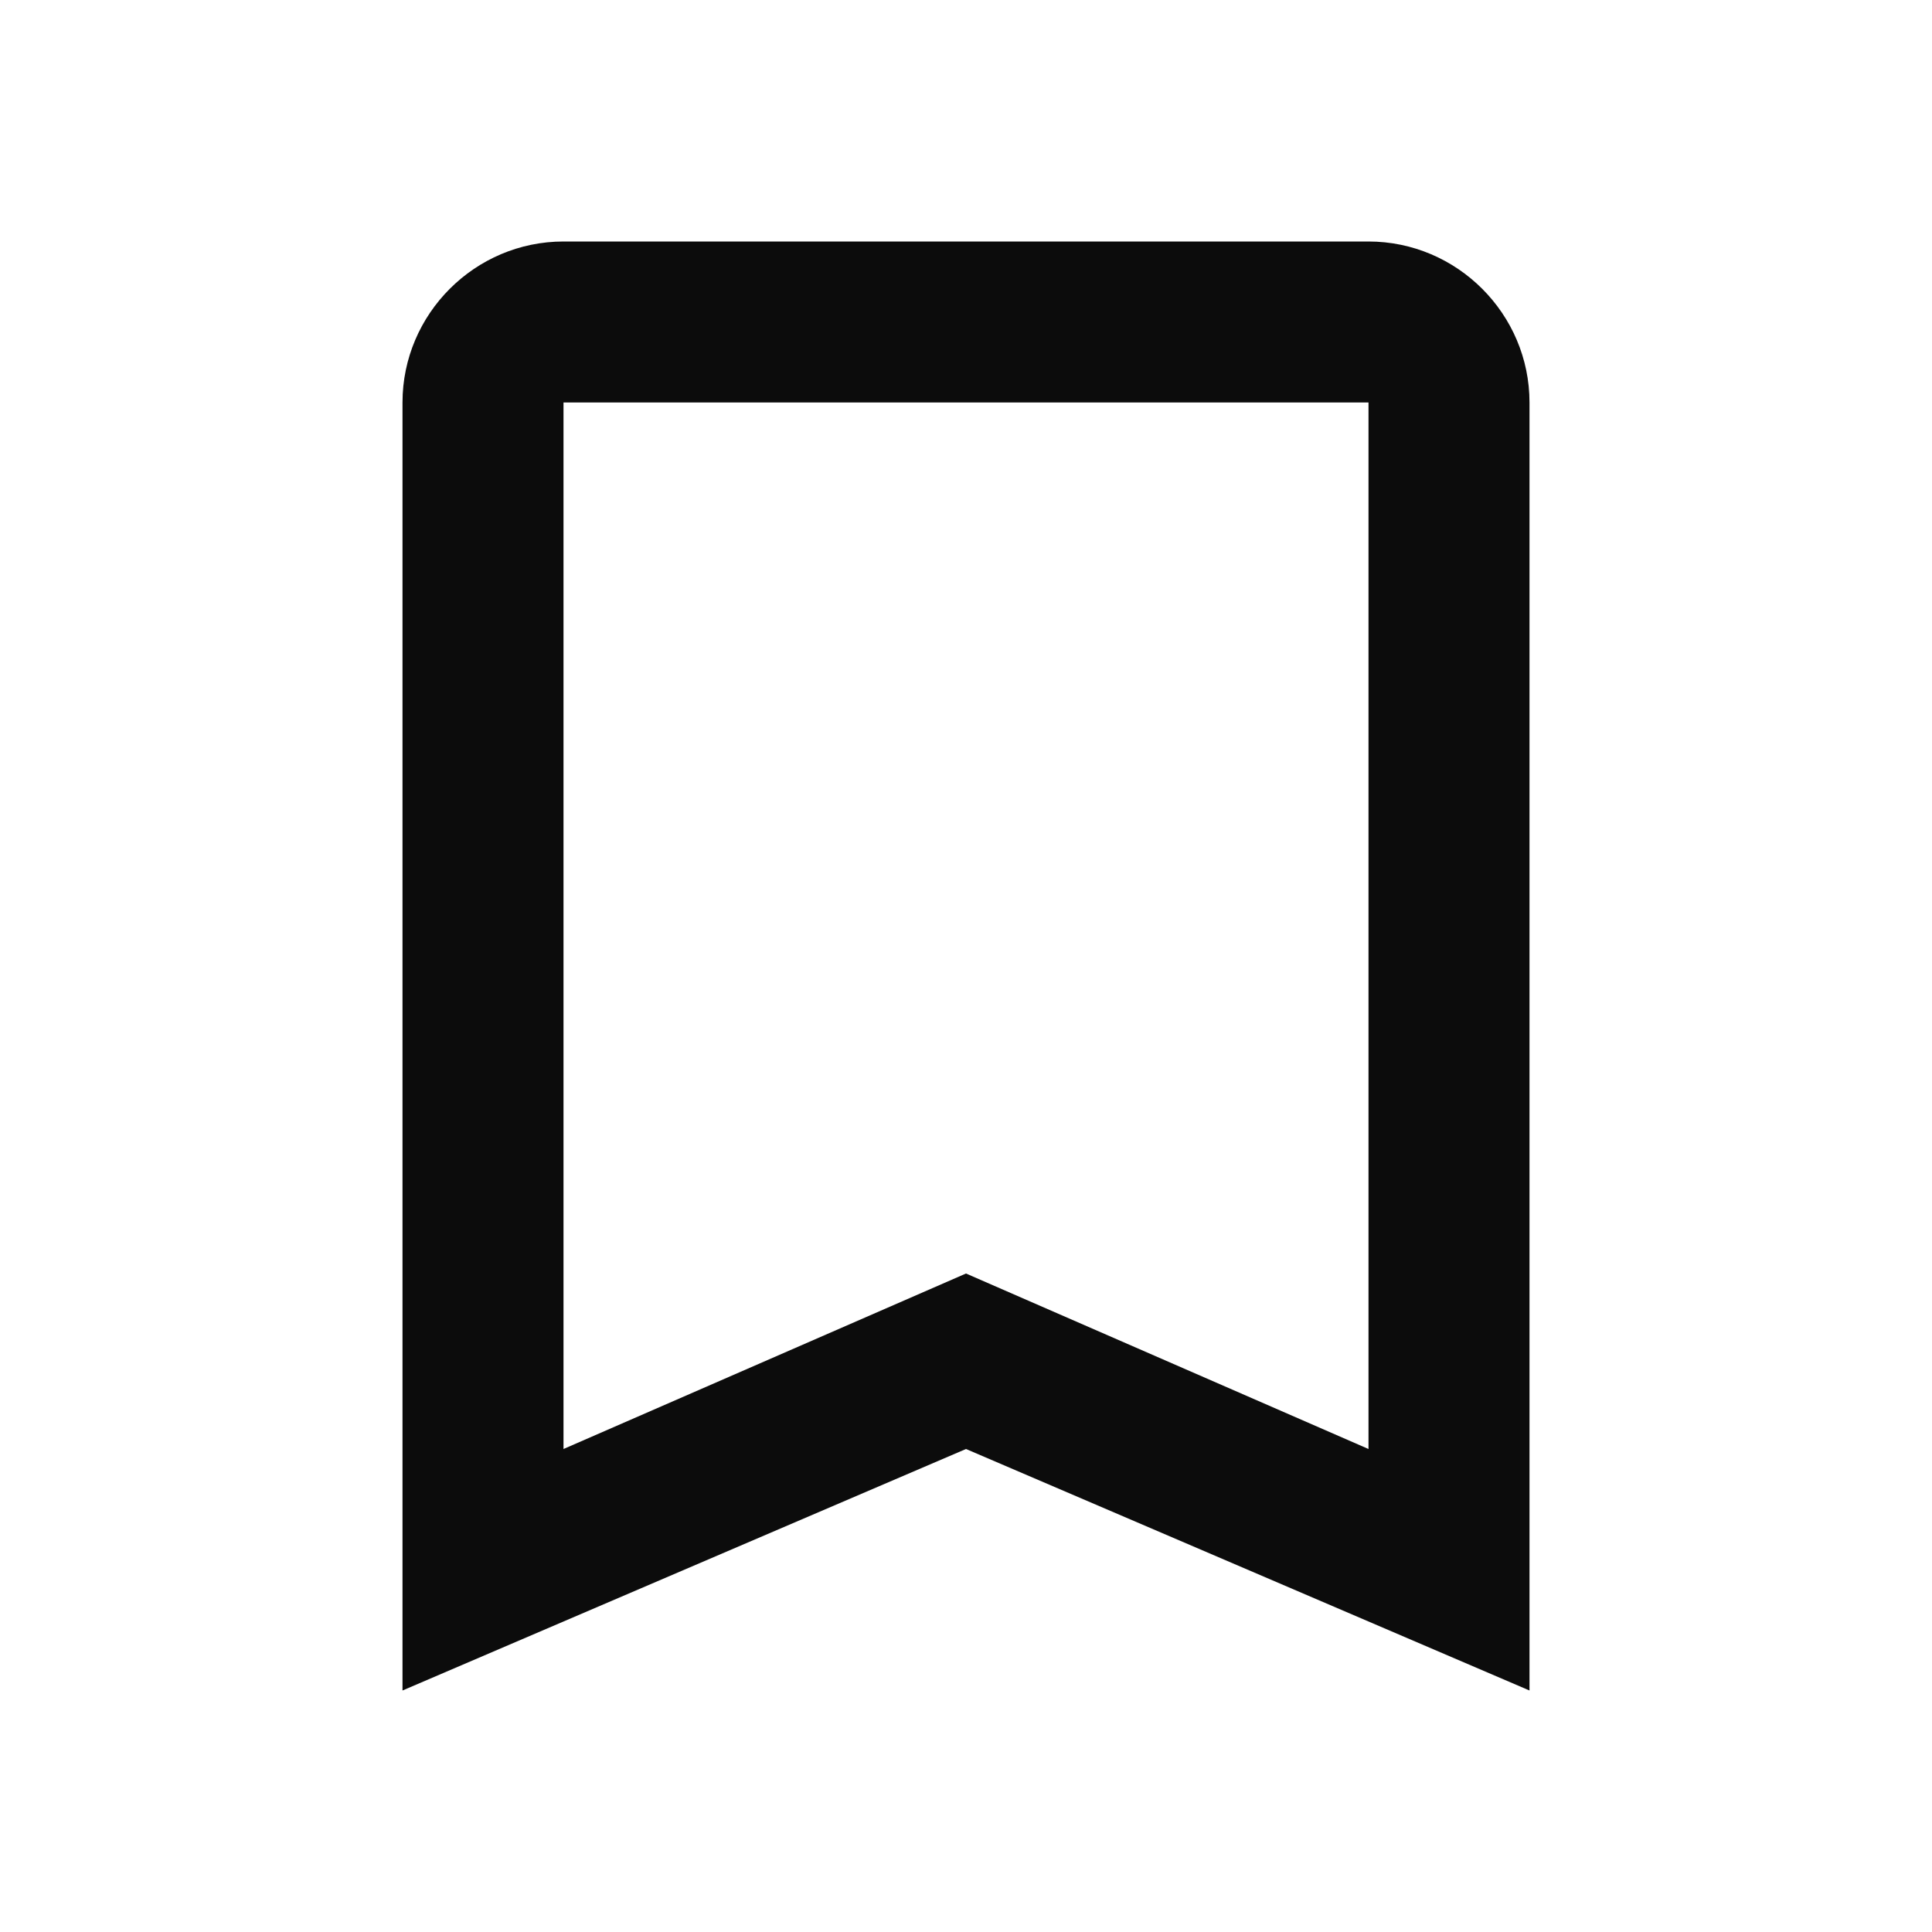 <svg width="24" height="24" viewBox="0 0 24 24" fill="none" xmlns="http://www.w3.org/2000/svg">
<g clip-path="url(#clip0_906_36575)">
<path d="M17 3H7C5.9 3 5 3.9 5 5V21L12 18L19 21V5C19 3.9 18.1 3 17 3ZM17 18L12 15.82L7 18V5H17V18Z" fill="#0C0C0C"/>
</g>
<defs>
<clipPath id="clip0_906_36575">
<rect width="24" height="24" fill="white"/>
</clipPath>
</defs>
</svg>

